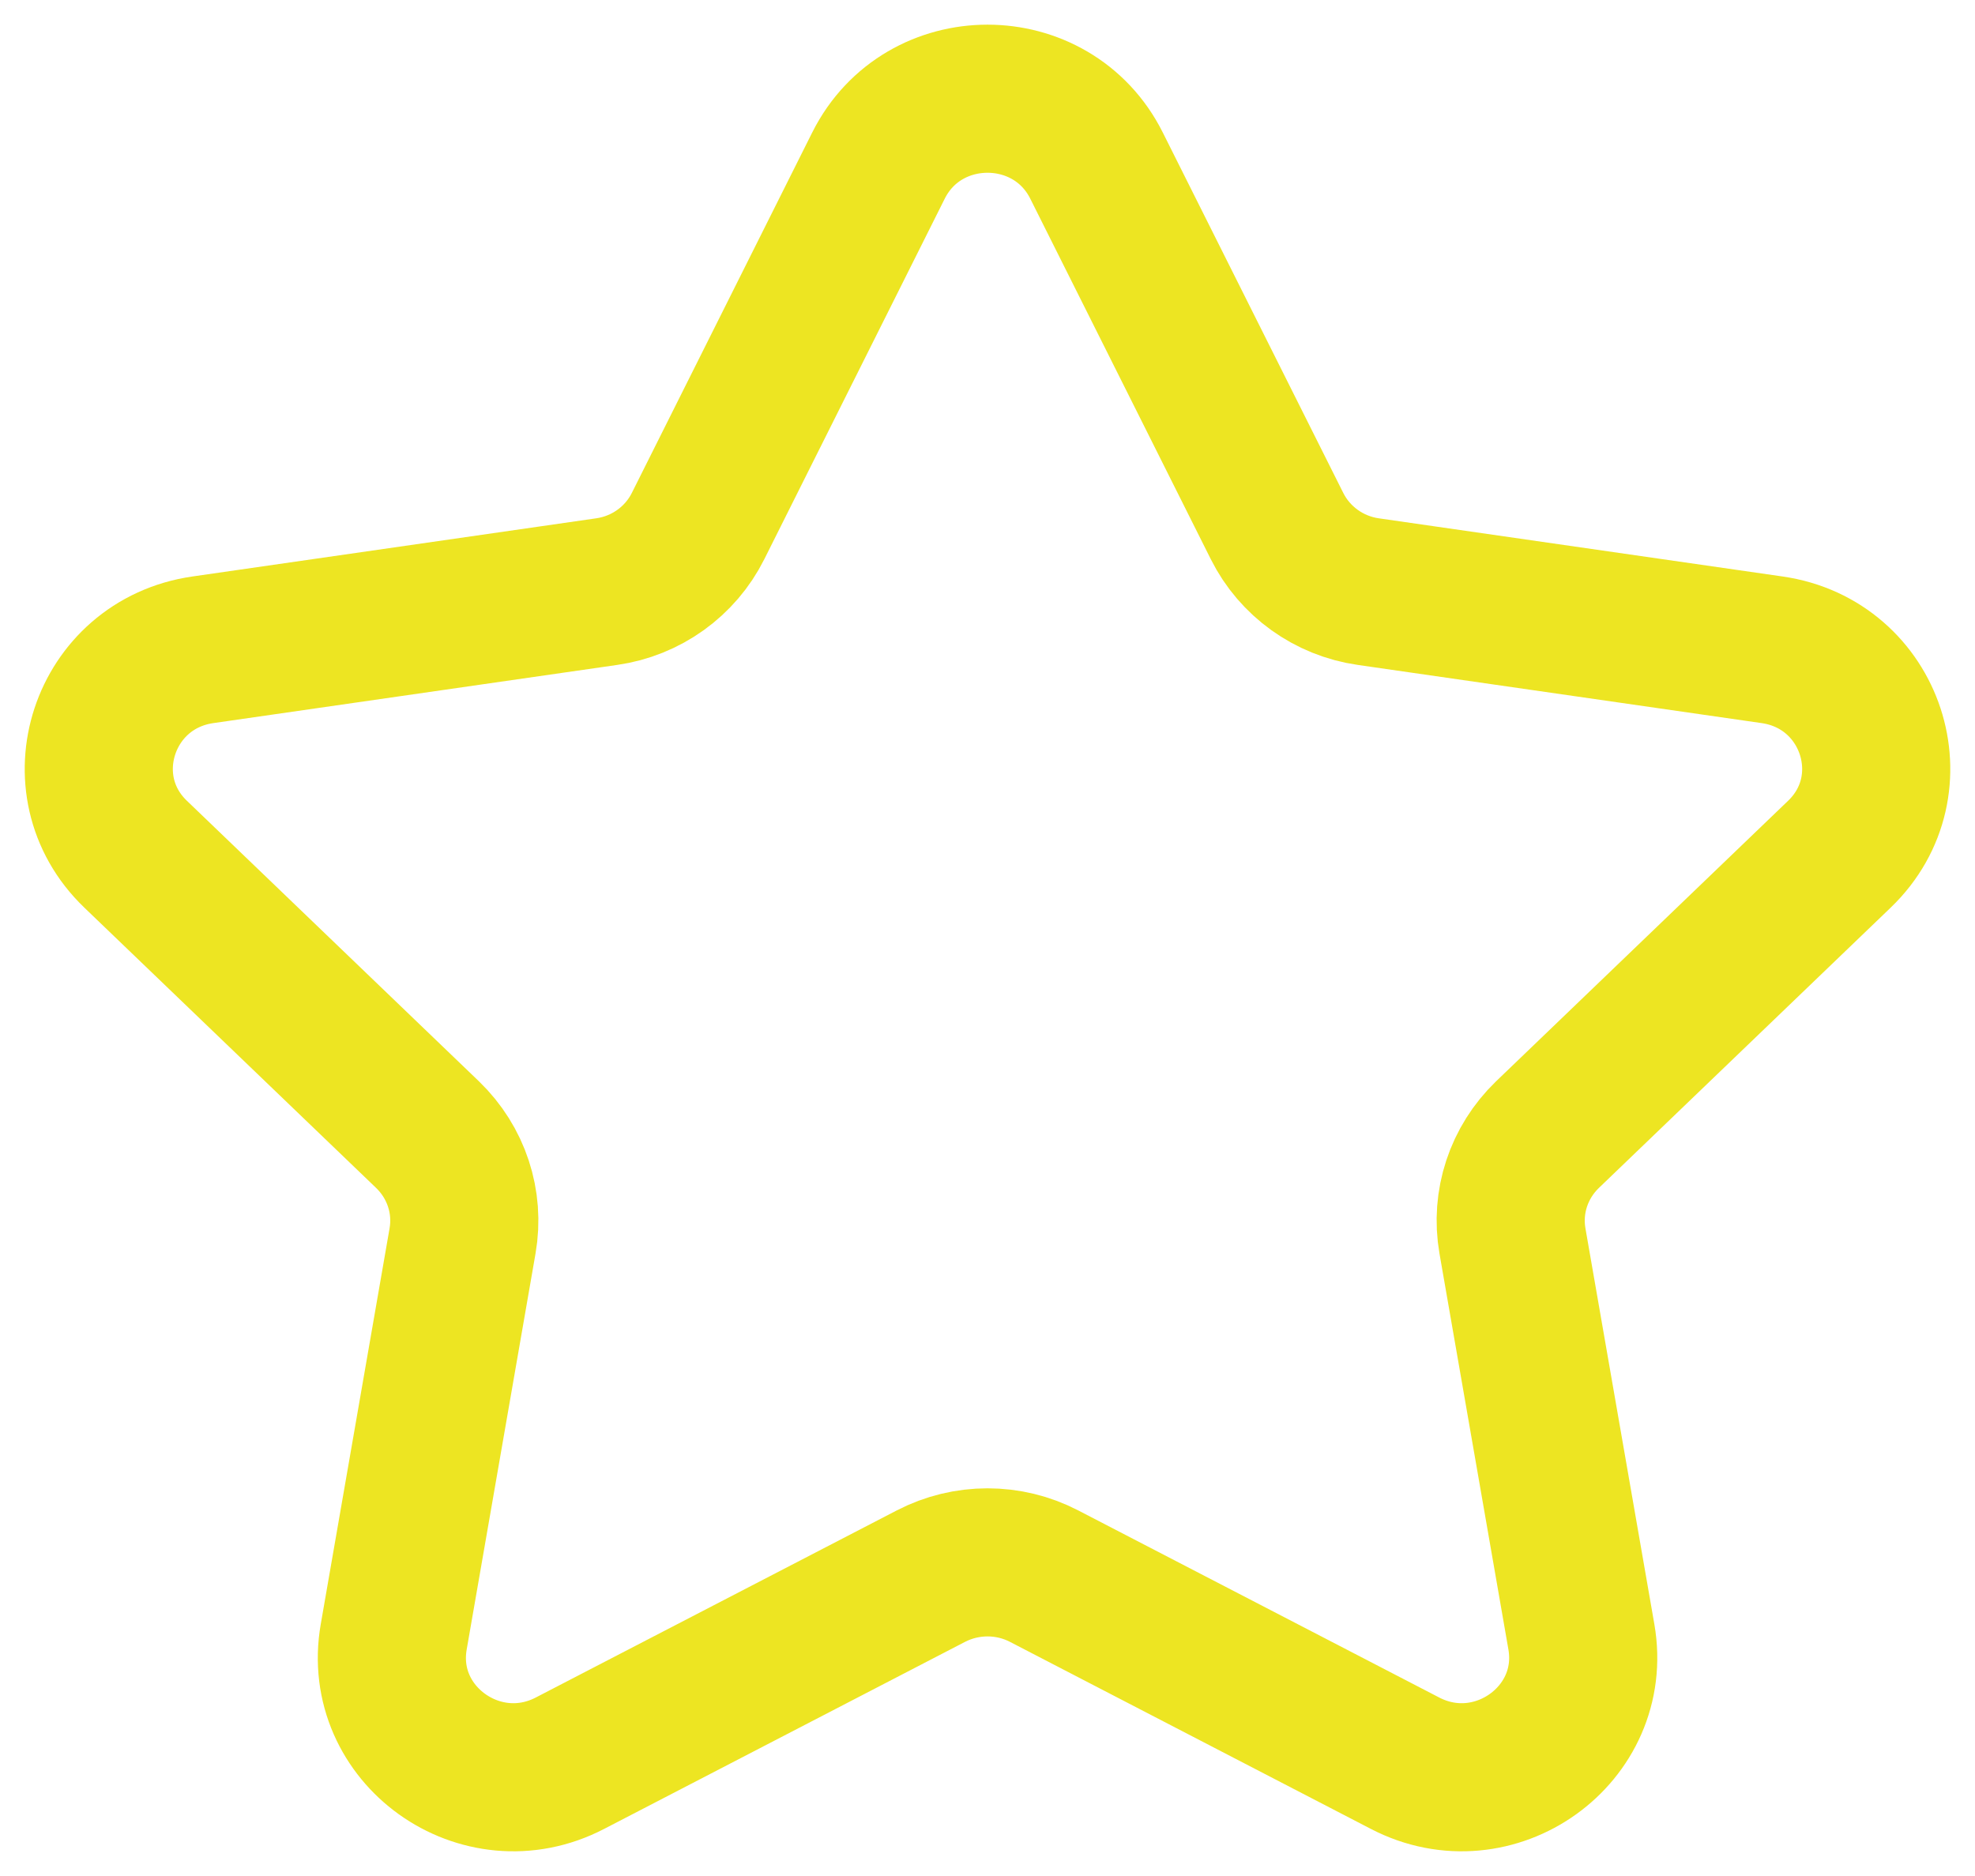 <svg width="20" height="19" viewBox="0 0 20 19" fill="none" xmlns="http://www.w3.org/2000/svg">
<path fill-rule="evenodd" clip-rule="evenodd" d="M11.104 1.677L12.932 5.328C13.111 5.686 13.457 5.935 13.857 5.992L17.945 6.581C18.955 6.726 19.357 7.951 18.626 8.652L15.67 11.492C15.38 11.772 15.247 12.173 15.316 12.568L16.014 16.578C16.186 17.57 15.13 18.327 14.227 17.857L10.573 15.963C10.215 15.777 9.786 15.777 9.427 15.963L5.773 17.857C4.87 18.327 3.814 17.57 3.987 16.578L4.684 12.568C4.753 12.173 4.62 11.772 4.33 11.492L1.374 8.652C0.643 7.951 1.045 6.726 2.055 6.581L6.143 5.992C6.544 5.935 6.89 5.686 7.069 5.328L8.896 1.677C9.348 0.774 10.652 0.774 11.104 1.677Z" stroke="#EDE522" stroke-width="1.5" stroke-linecap="round" stroke-linejoin="round"/>
</svg>
